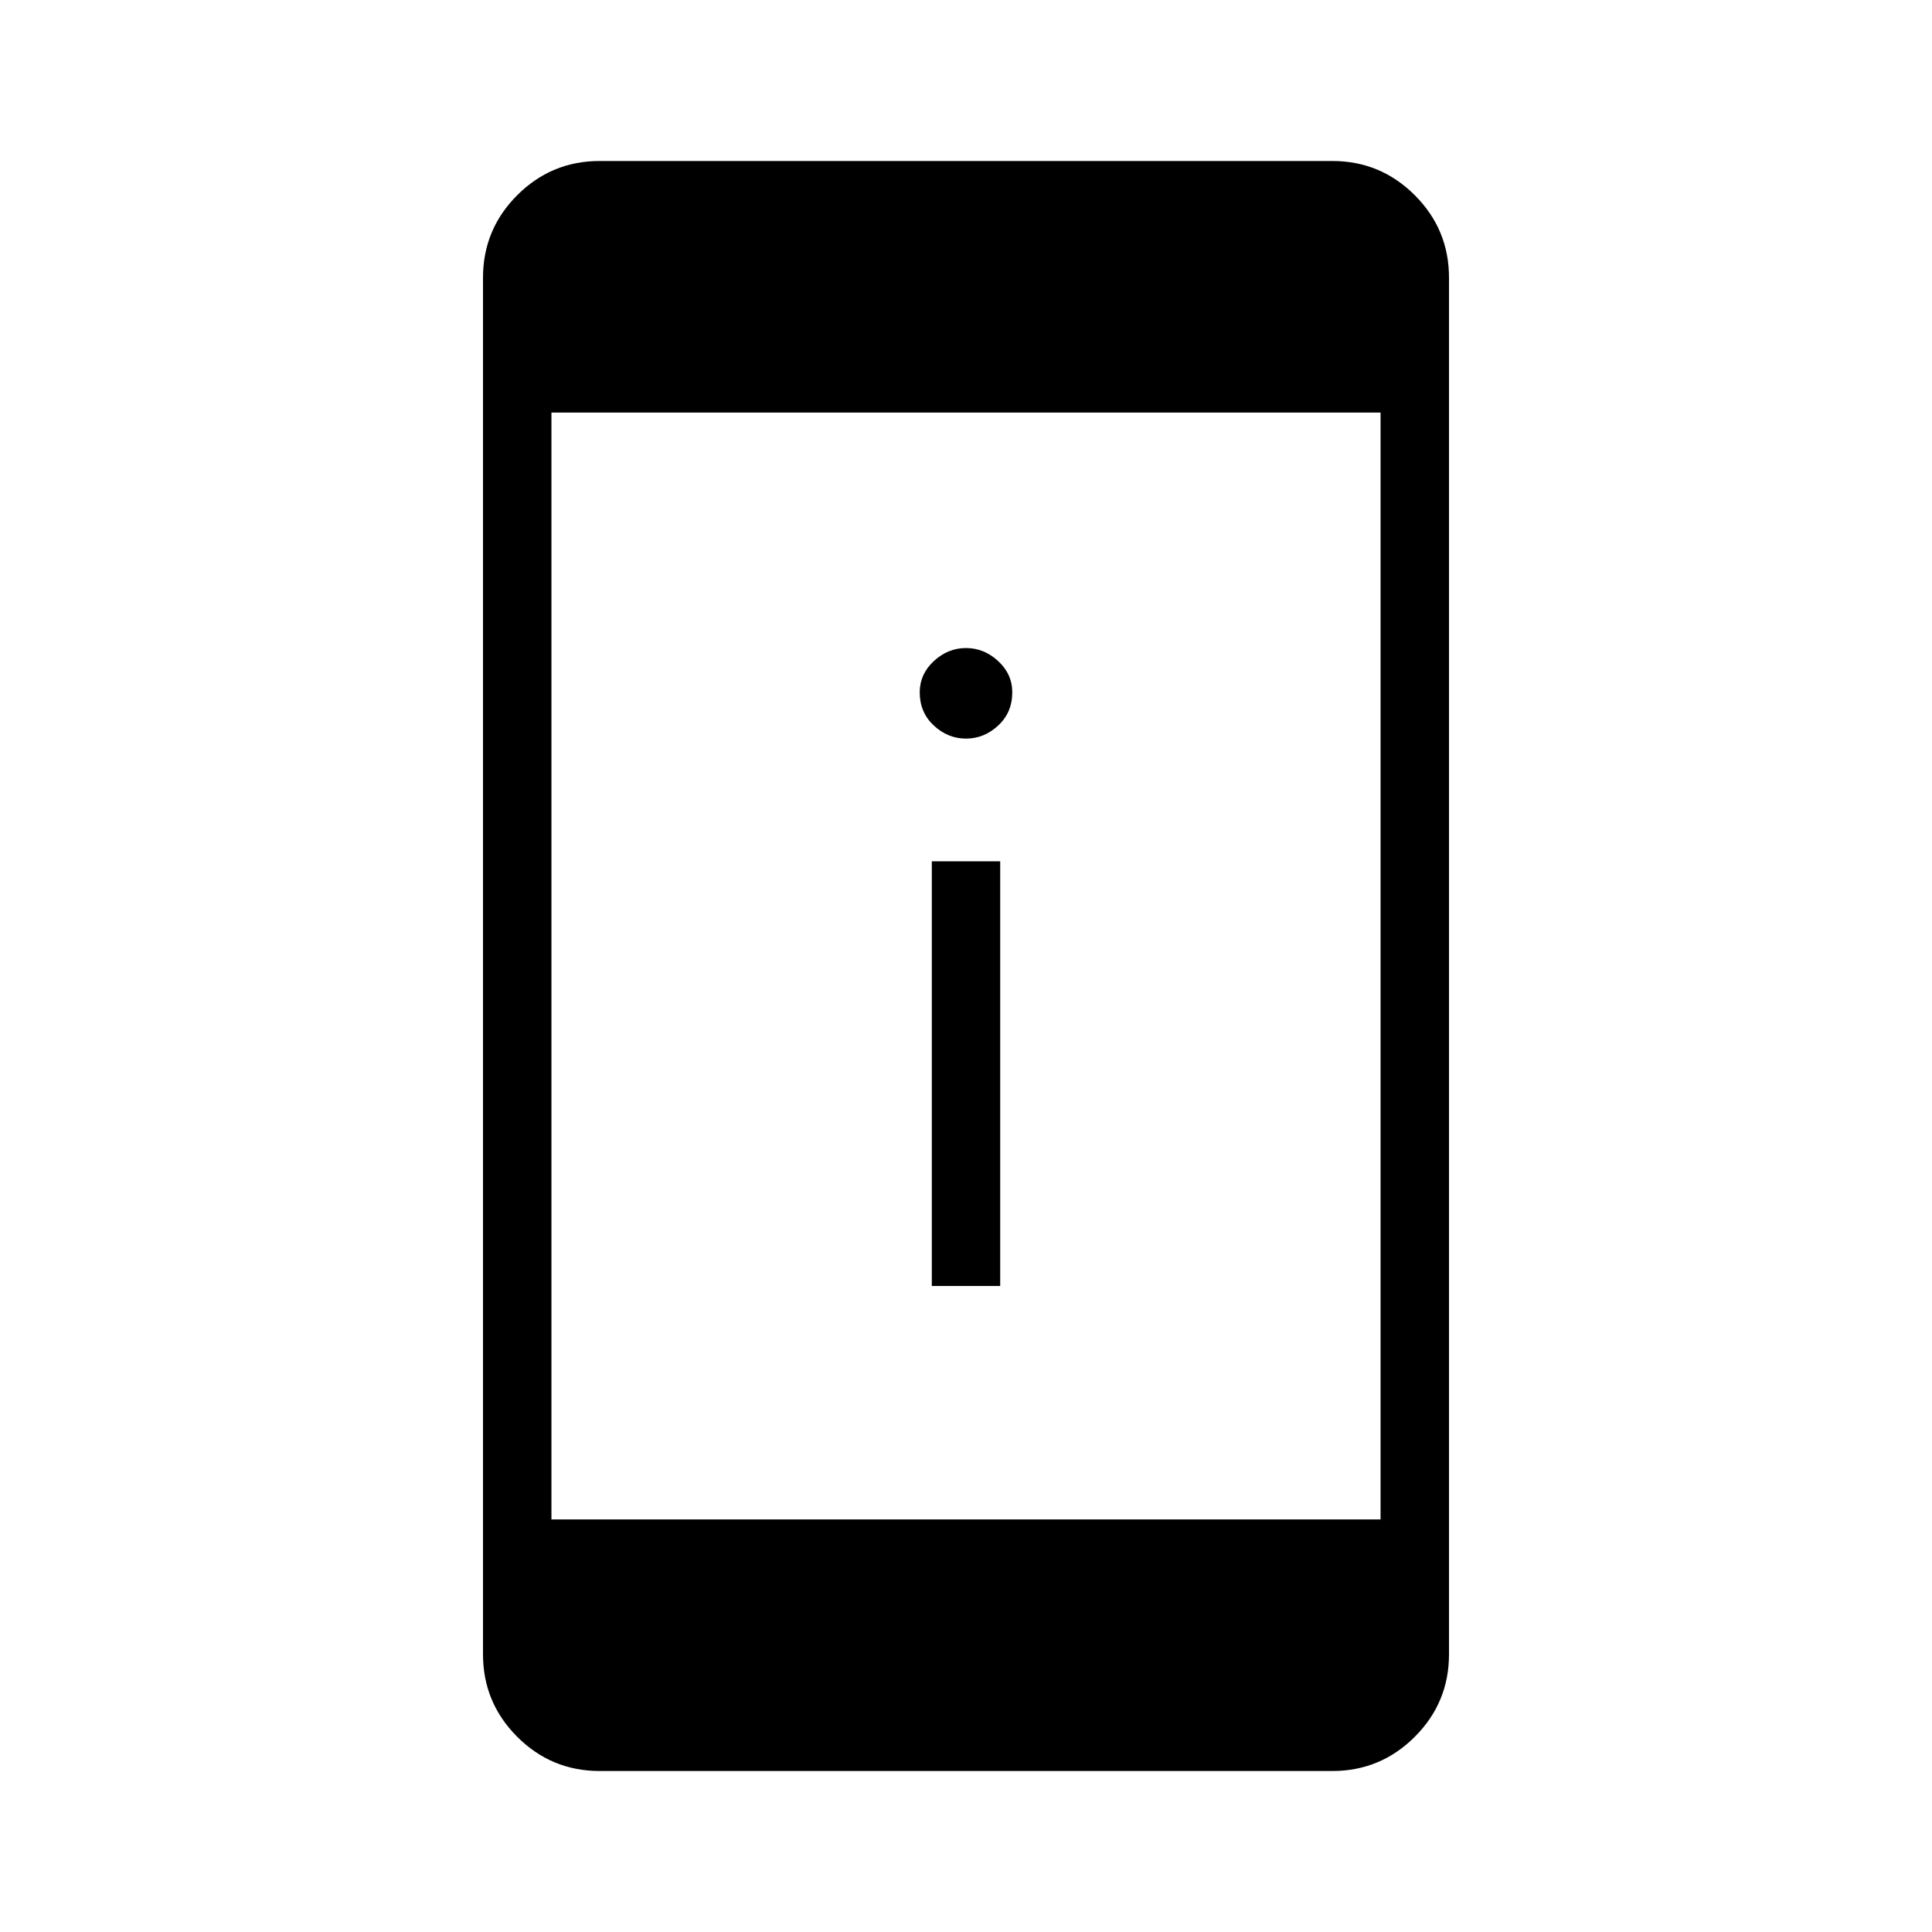 <svg xmlns="http://www.w3.org/2000/svg" height="40" width="40"><path d="M19.292 26.625V17.833H20.708V26.625ZM20 15.292Q19.625 15.292 19.333 15.021Q19.042 14.75 19.042 14.333Q19.042 13.958 19.333 13.688Q19.625 13.417 20 13.417Q20.375 13.417 20.667 13.688Q20.958 13.958 20.958 14.333Q20.958 14.75 20.667 15.021Q20.375 15.292 20 15.292ZM11.417 31.458H28.583V8.542H11.417ZM12.417 36.667Q11.417 36.667 10.708 35.958Q10 35.25 10 34.25V5.75Q10 4.75 10.708 4.042Q11.417 3.333 12.417 3.333H27.583Q28.583 3.333 29.292 4.042Q30 4.75 30 5.75V34.25Q30 35.25 29.292 35.958Q28.583 36.667 27.583 36.667Z"/></svg>